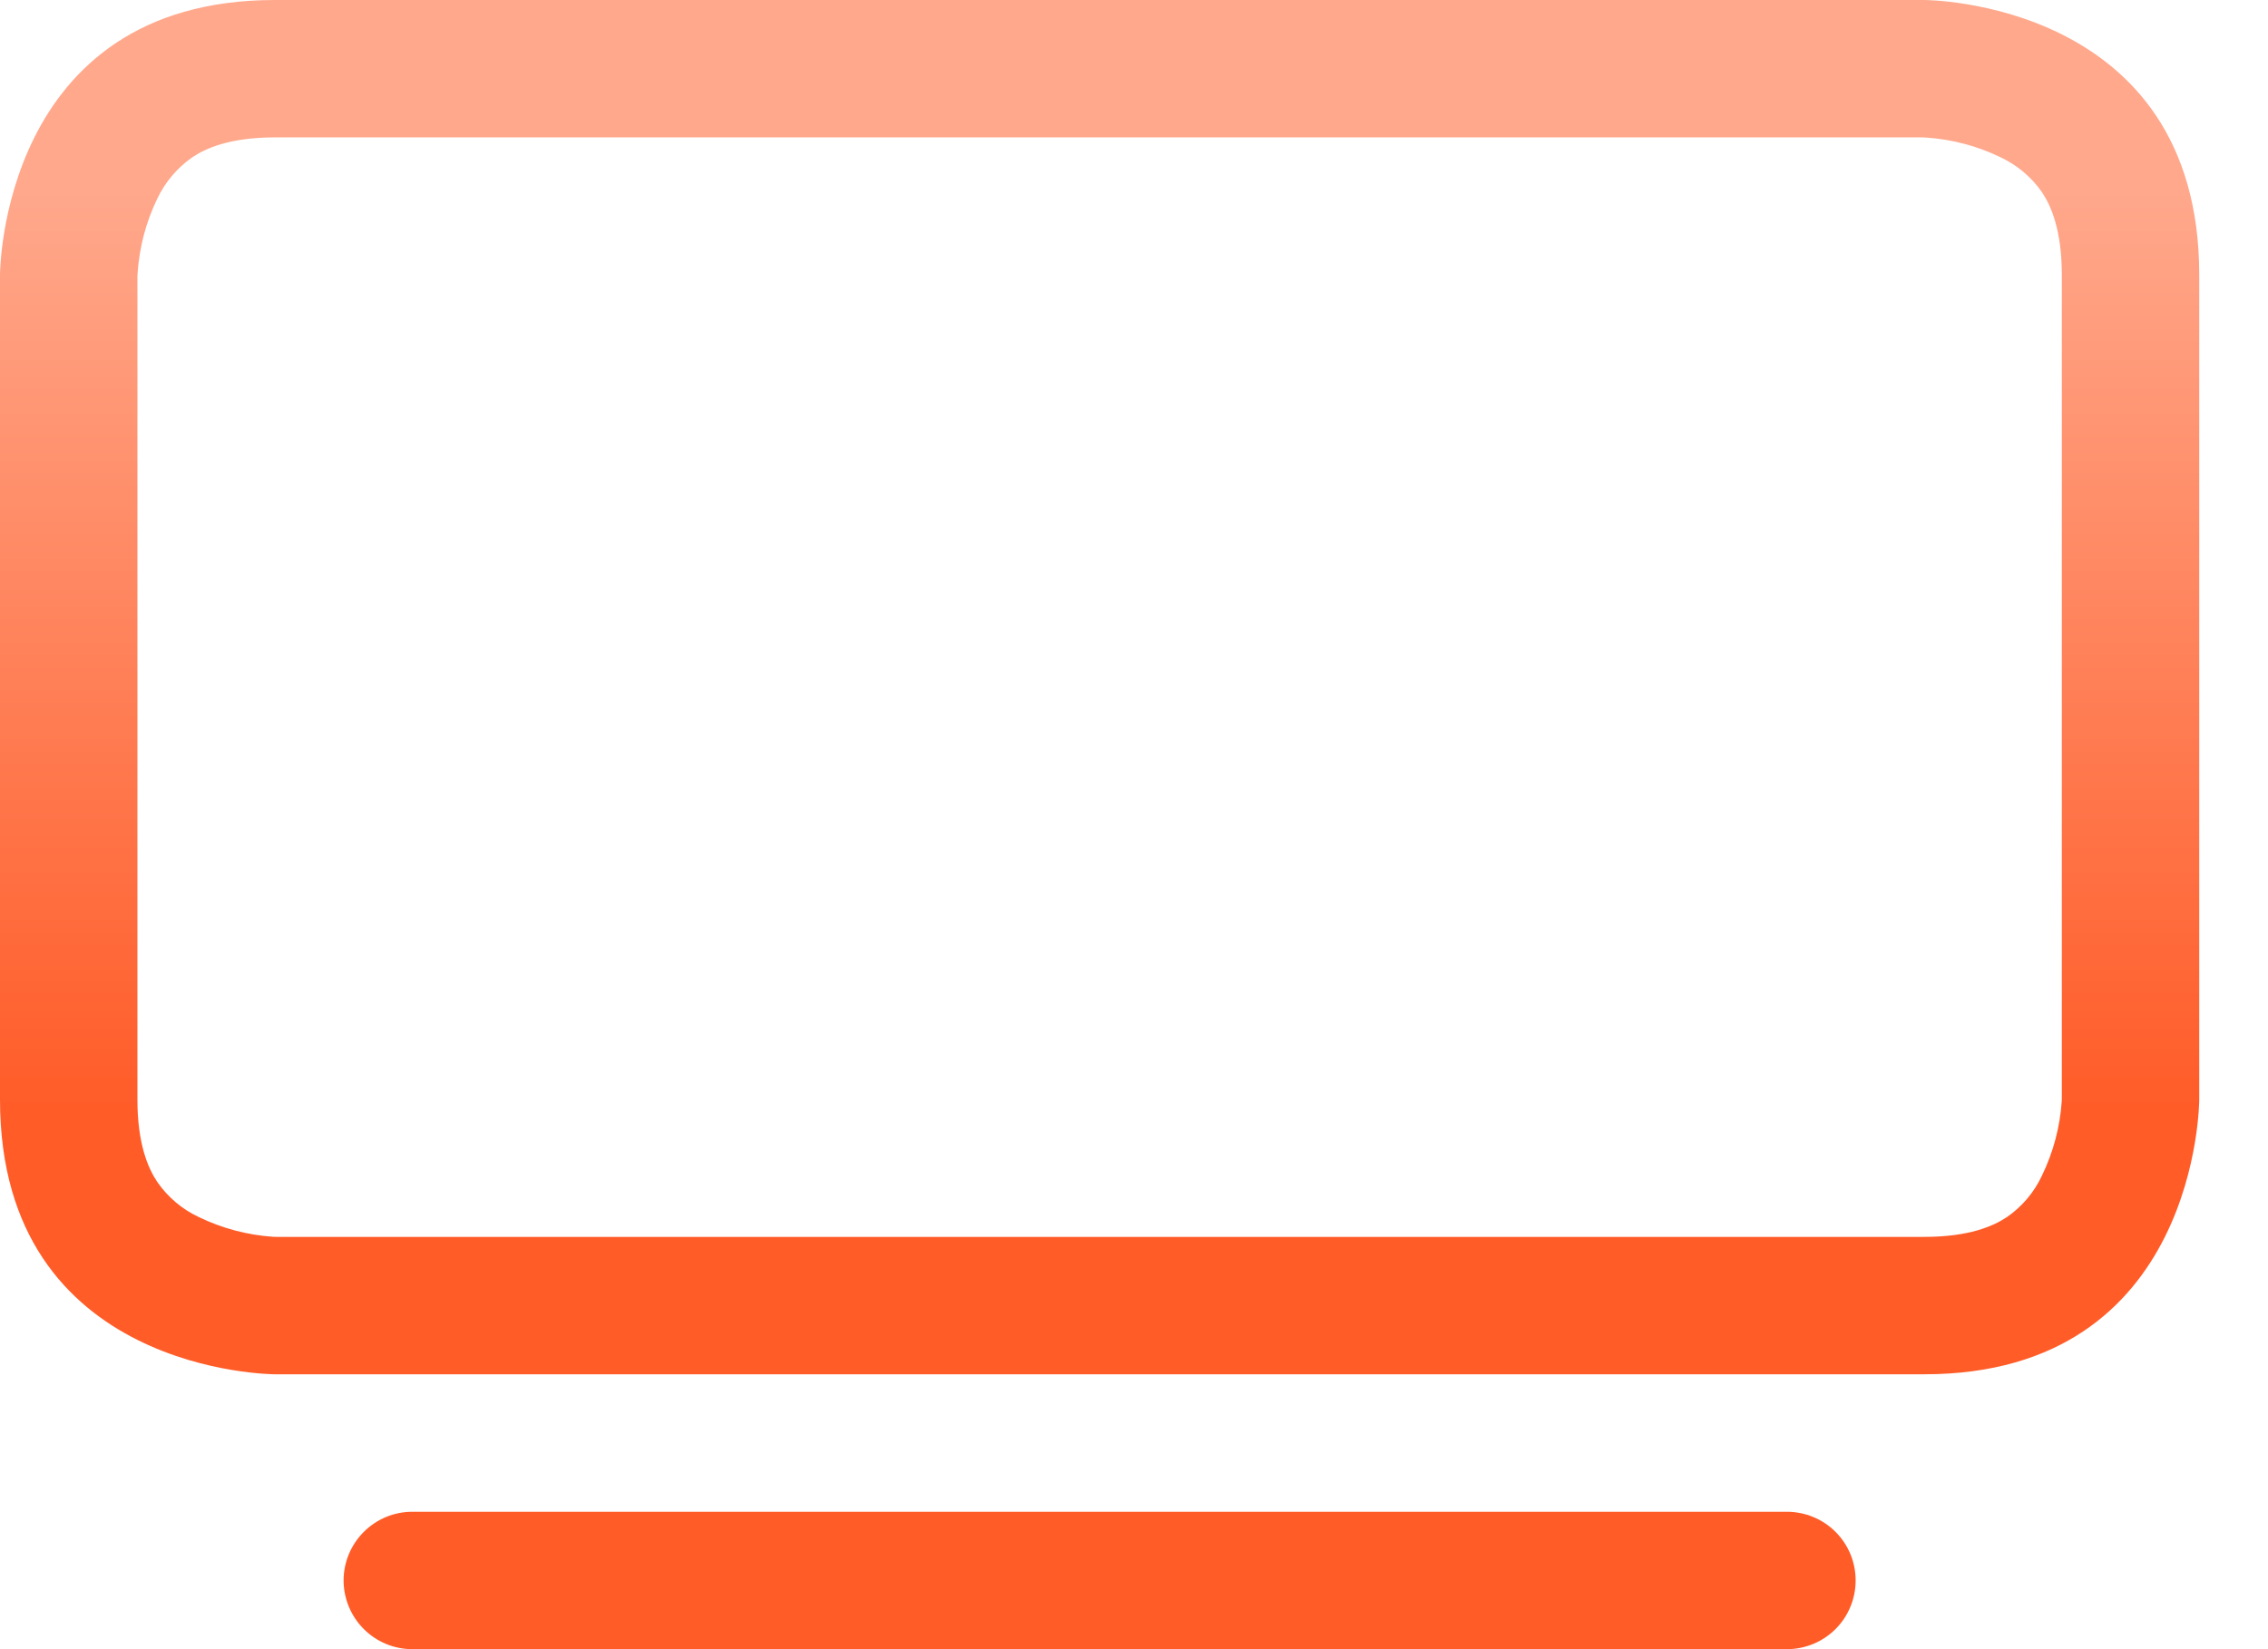 <svg width="22" height="16" viewBox="0 0 22 16" fill="none" xmlns="http://www.w3.org/2000/svg">
<path d="M3.333 15.333C3.333 15.156 3.404 14.987 3.529 14.862C3.654 14.737 3.823 14.667 4 14.667H17.333C17.51 14.667 17.68 14.737 17.805 14.862C17.93 14.987 18 15.156 18 15.333C18 15.51 17.93 15.68 17.805 15.805C17.68 15.93 17.51 16 17.333 16H4C3.823 16 3.654 15.93 3.529 15.805C3.404 15.68 3.333 15.51 3.333 15.333ZM18.655 1.333L18.687 1.335C18.936 1.352 19.179 1.416 19.404 1.525C19.566 1.601 19.705 1.718 19.807 1.864C19.896 1.997 20 2.233 20 2.667V10.655L19.999 10.687C19.982 10.936 19.917 11.179 19.808 11.404C19.733 11.566 19.616 11.705 19.469 11.807C19.336 11.896 19.1 12 18.667 12H2.679L2.647 11.999C2.398 11.982 2.154 11.917 1.929 11.808C1.768 11.733 1.629 11.616 1.527 11.469C1.437 11.336 1.333 11.1 1.333 10.667V2.679L1.335 2.647C1.352 2.398 1.416 2.154 1.525 1.929C1.601 1.768 1.718 1.629 1.864 1.527C1.997 1.437 2.233 1.333 2.667 1.333H18.655ZM18.667 0H2.667C0 0 0 2.667 0 2.667V10.667C0 13.333 2.667 13.333 2.667 13.333H18.667C21.333 13.333 21.333 10.667 21.333 10.667V2.667C21.333 0 18.667 0 18.667 0Z" fill="url(#paint0_linear_10087_11845)"/>
<defs>
<linearGradient id="paint0_linear_10087_11845" x1="10.667" y1="0" x2="10.667" y2="16" gradientUnits="userSpaceOnUse">
<stop offset="0.115" stop-color="#FFA88C"/>
<stop offset="0.672" stop-color="#FF5C28"/>
</linearGradient>
</defs>
</svg>
